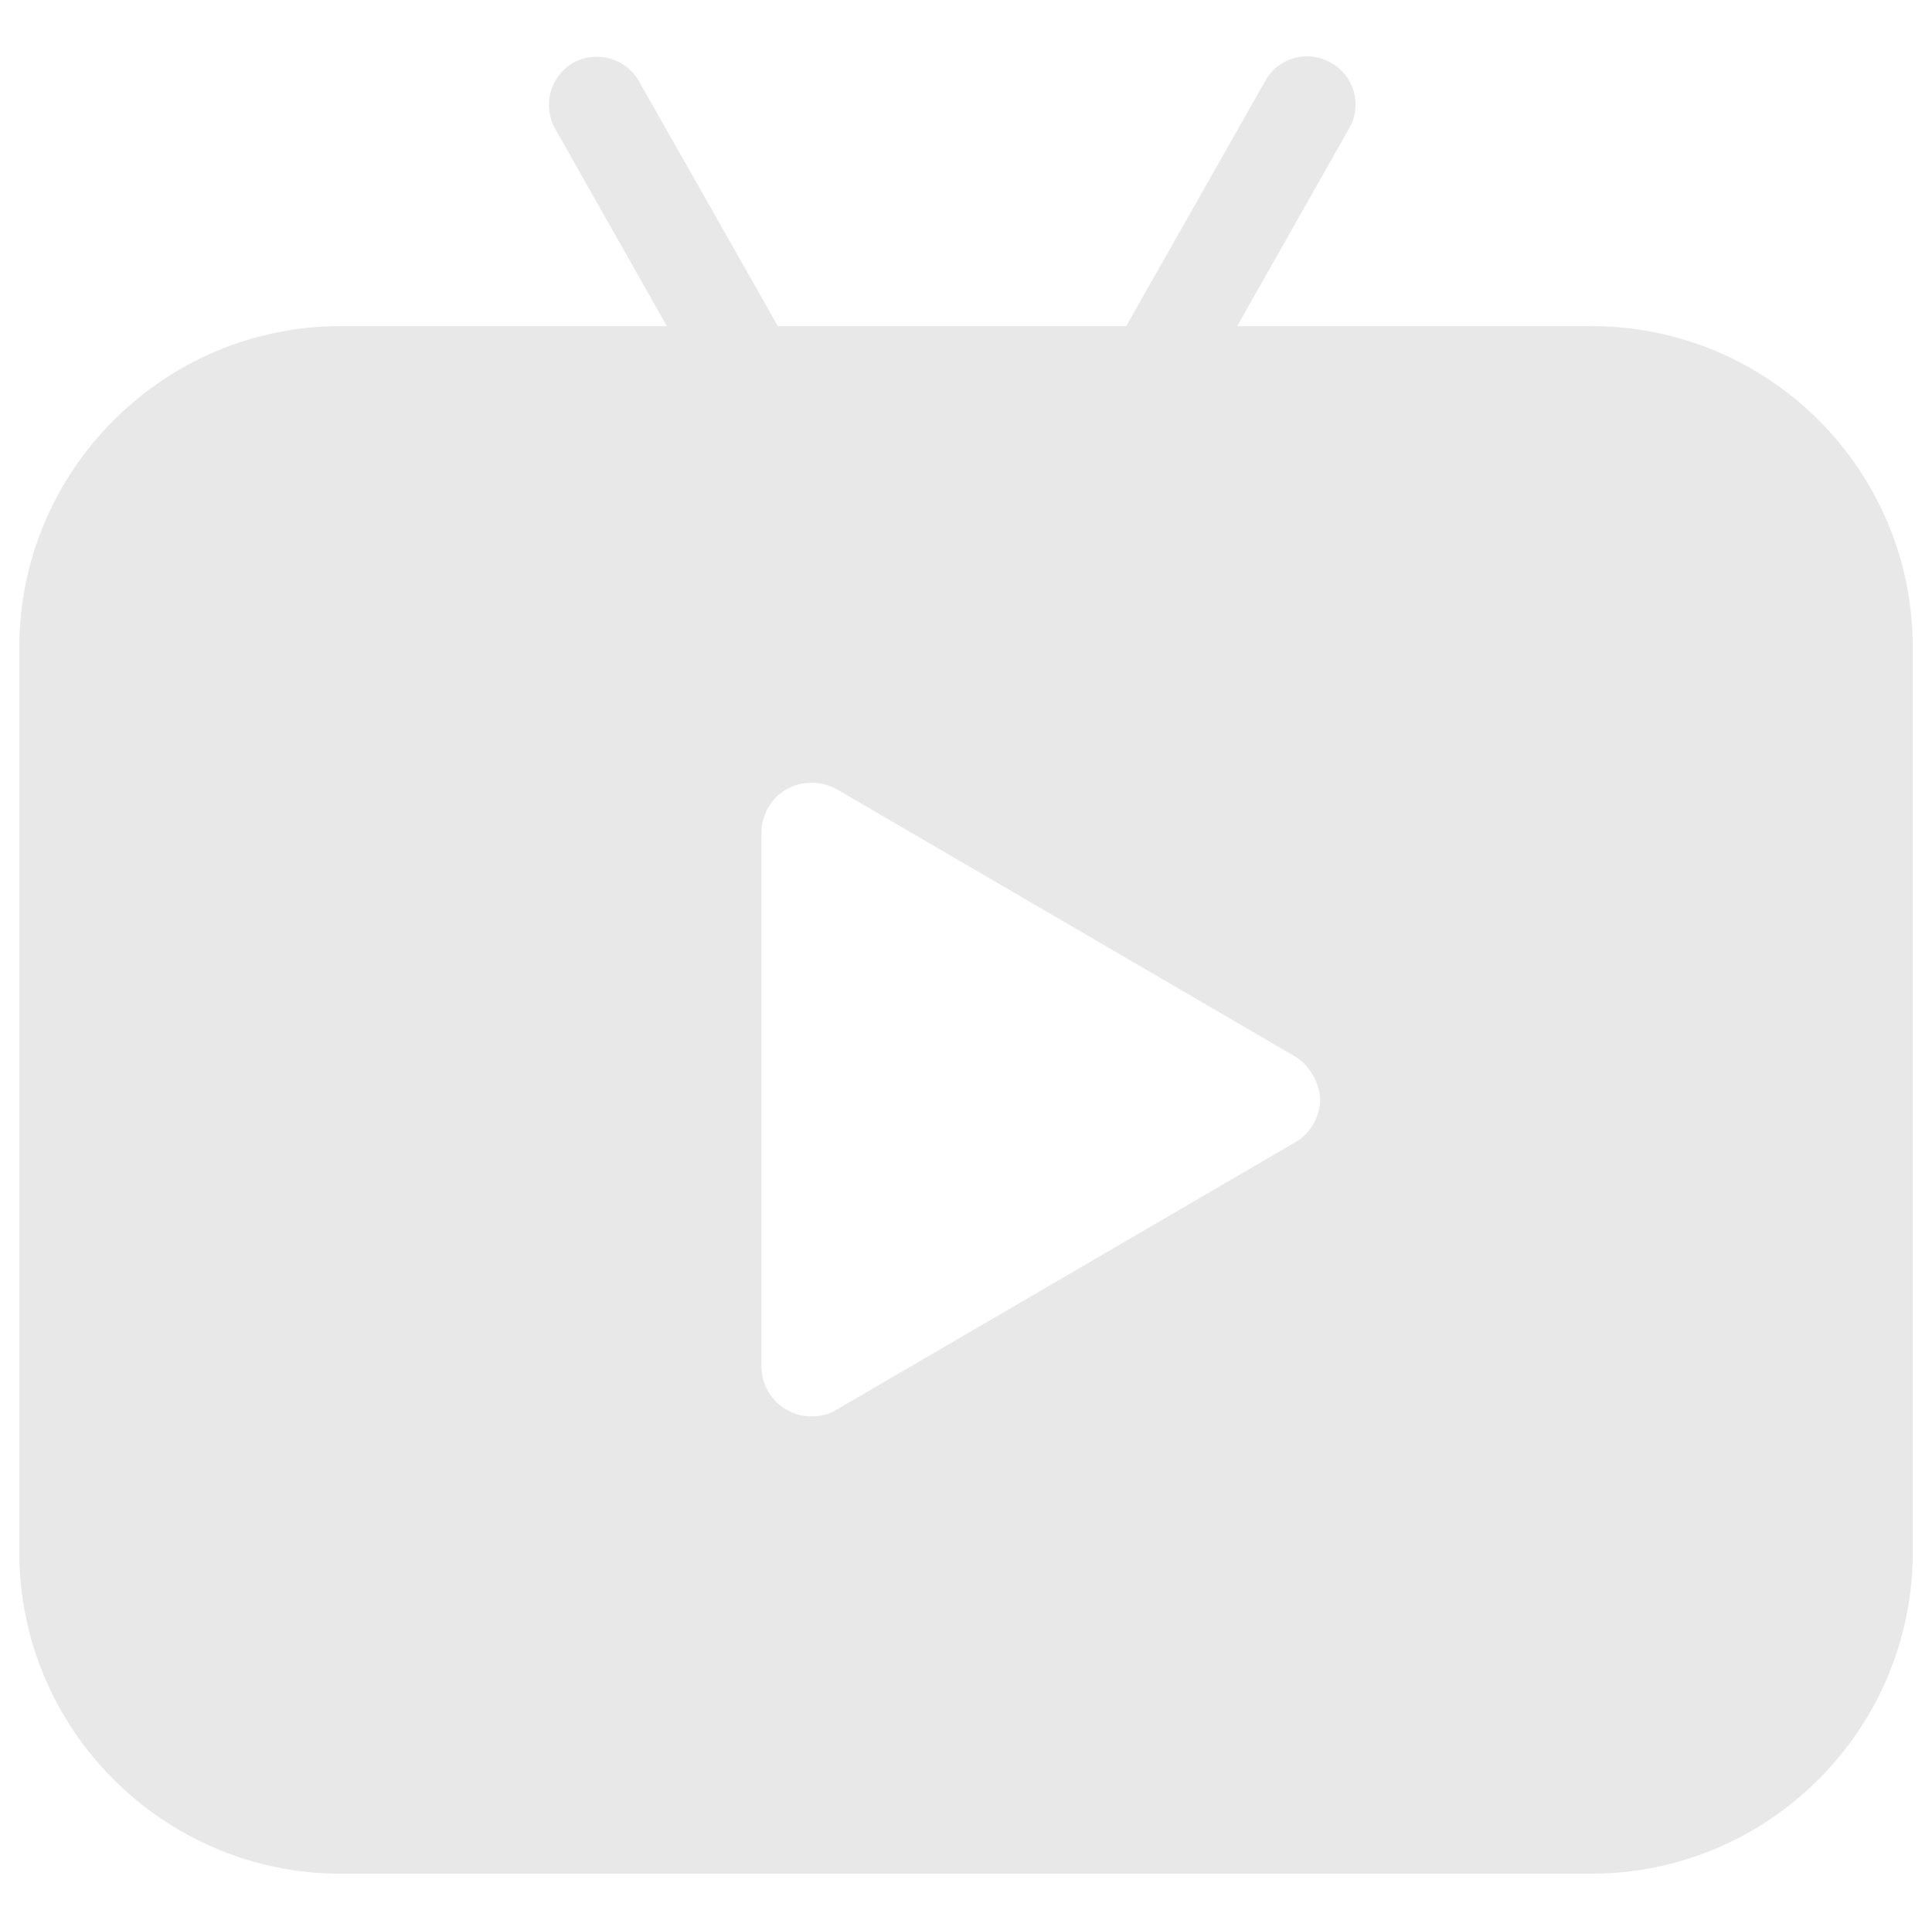 <?xml version="1.0" standalone="no"?><!DOCTYPE svg PUBLIC "-//W3C//DTD SVG 1.1//EN" "http://www.w3.org/Graphics/SVG/1.1/DTD/svg11.dtd"><svg t="1597644180015" class="icon" viewBox="0 0 1025 1024" version="1.1" xmlns="http://www.w3.org/2000/svg" p-id="5314" width="128.125" height="128" xmlns:xlink="http://www.w3.org/1999/xlink"><defs><style type="text/css"></style></defs><path d="M844.288 173.056h-187.904l59.392-104.96c7.168-12.288 2.56-28.16-9.728-34.816-12.288-7.168-28.16-2.56-34.816 9.728l-73.728 130.048h-184.832l-73.728-130.048c-7.168-12.288-22.528-16.384-34.816-9.728-12.288 7.168-16.384 22.528-9.728 34.816l59.392 104.96h-173.056c-94.208 0-170.496 76.8-170.496 170.496v480.256c0 94.208 76.8 170.496 170.496 170.496h663.552c94.208 0 170.496-76.8 170.496-170.496V343.552c0-94.208-76.288-170.496-170.496-170.496z m-157.184 433.152l-243.2 141.824c-4.096 2.56-8.704 3.584-13.312 3.584-4.608 0-9.216-1.024-13.312-3.584-8.192-4.608-13.312-13.312-13.312-23.04v-283.136c0-9.216 5.12-18.432 13.312-23.04 8.192-4.608 18.432-4.608 26.624 0l243.2 141.824c7.68 4.608 12.8 13.824 13.312 22.528 0 9.216-5.12 18.432-13.312 23.04z" fill="#E8E8E8" p-id="5315"></path></svg>